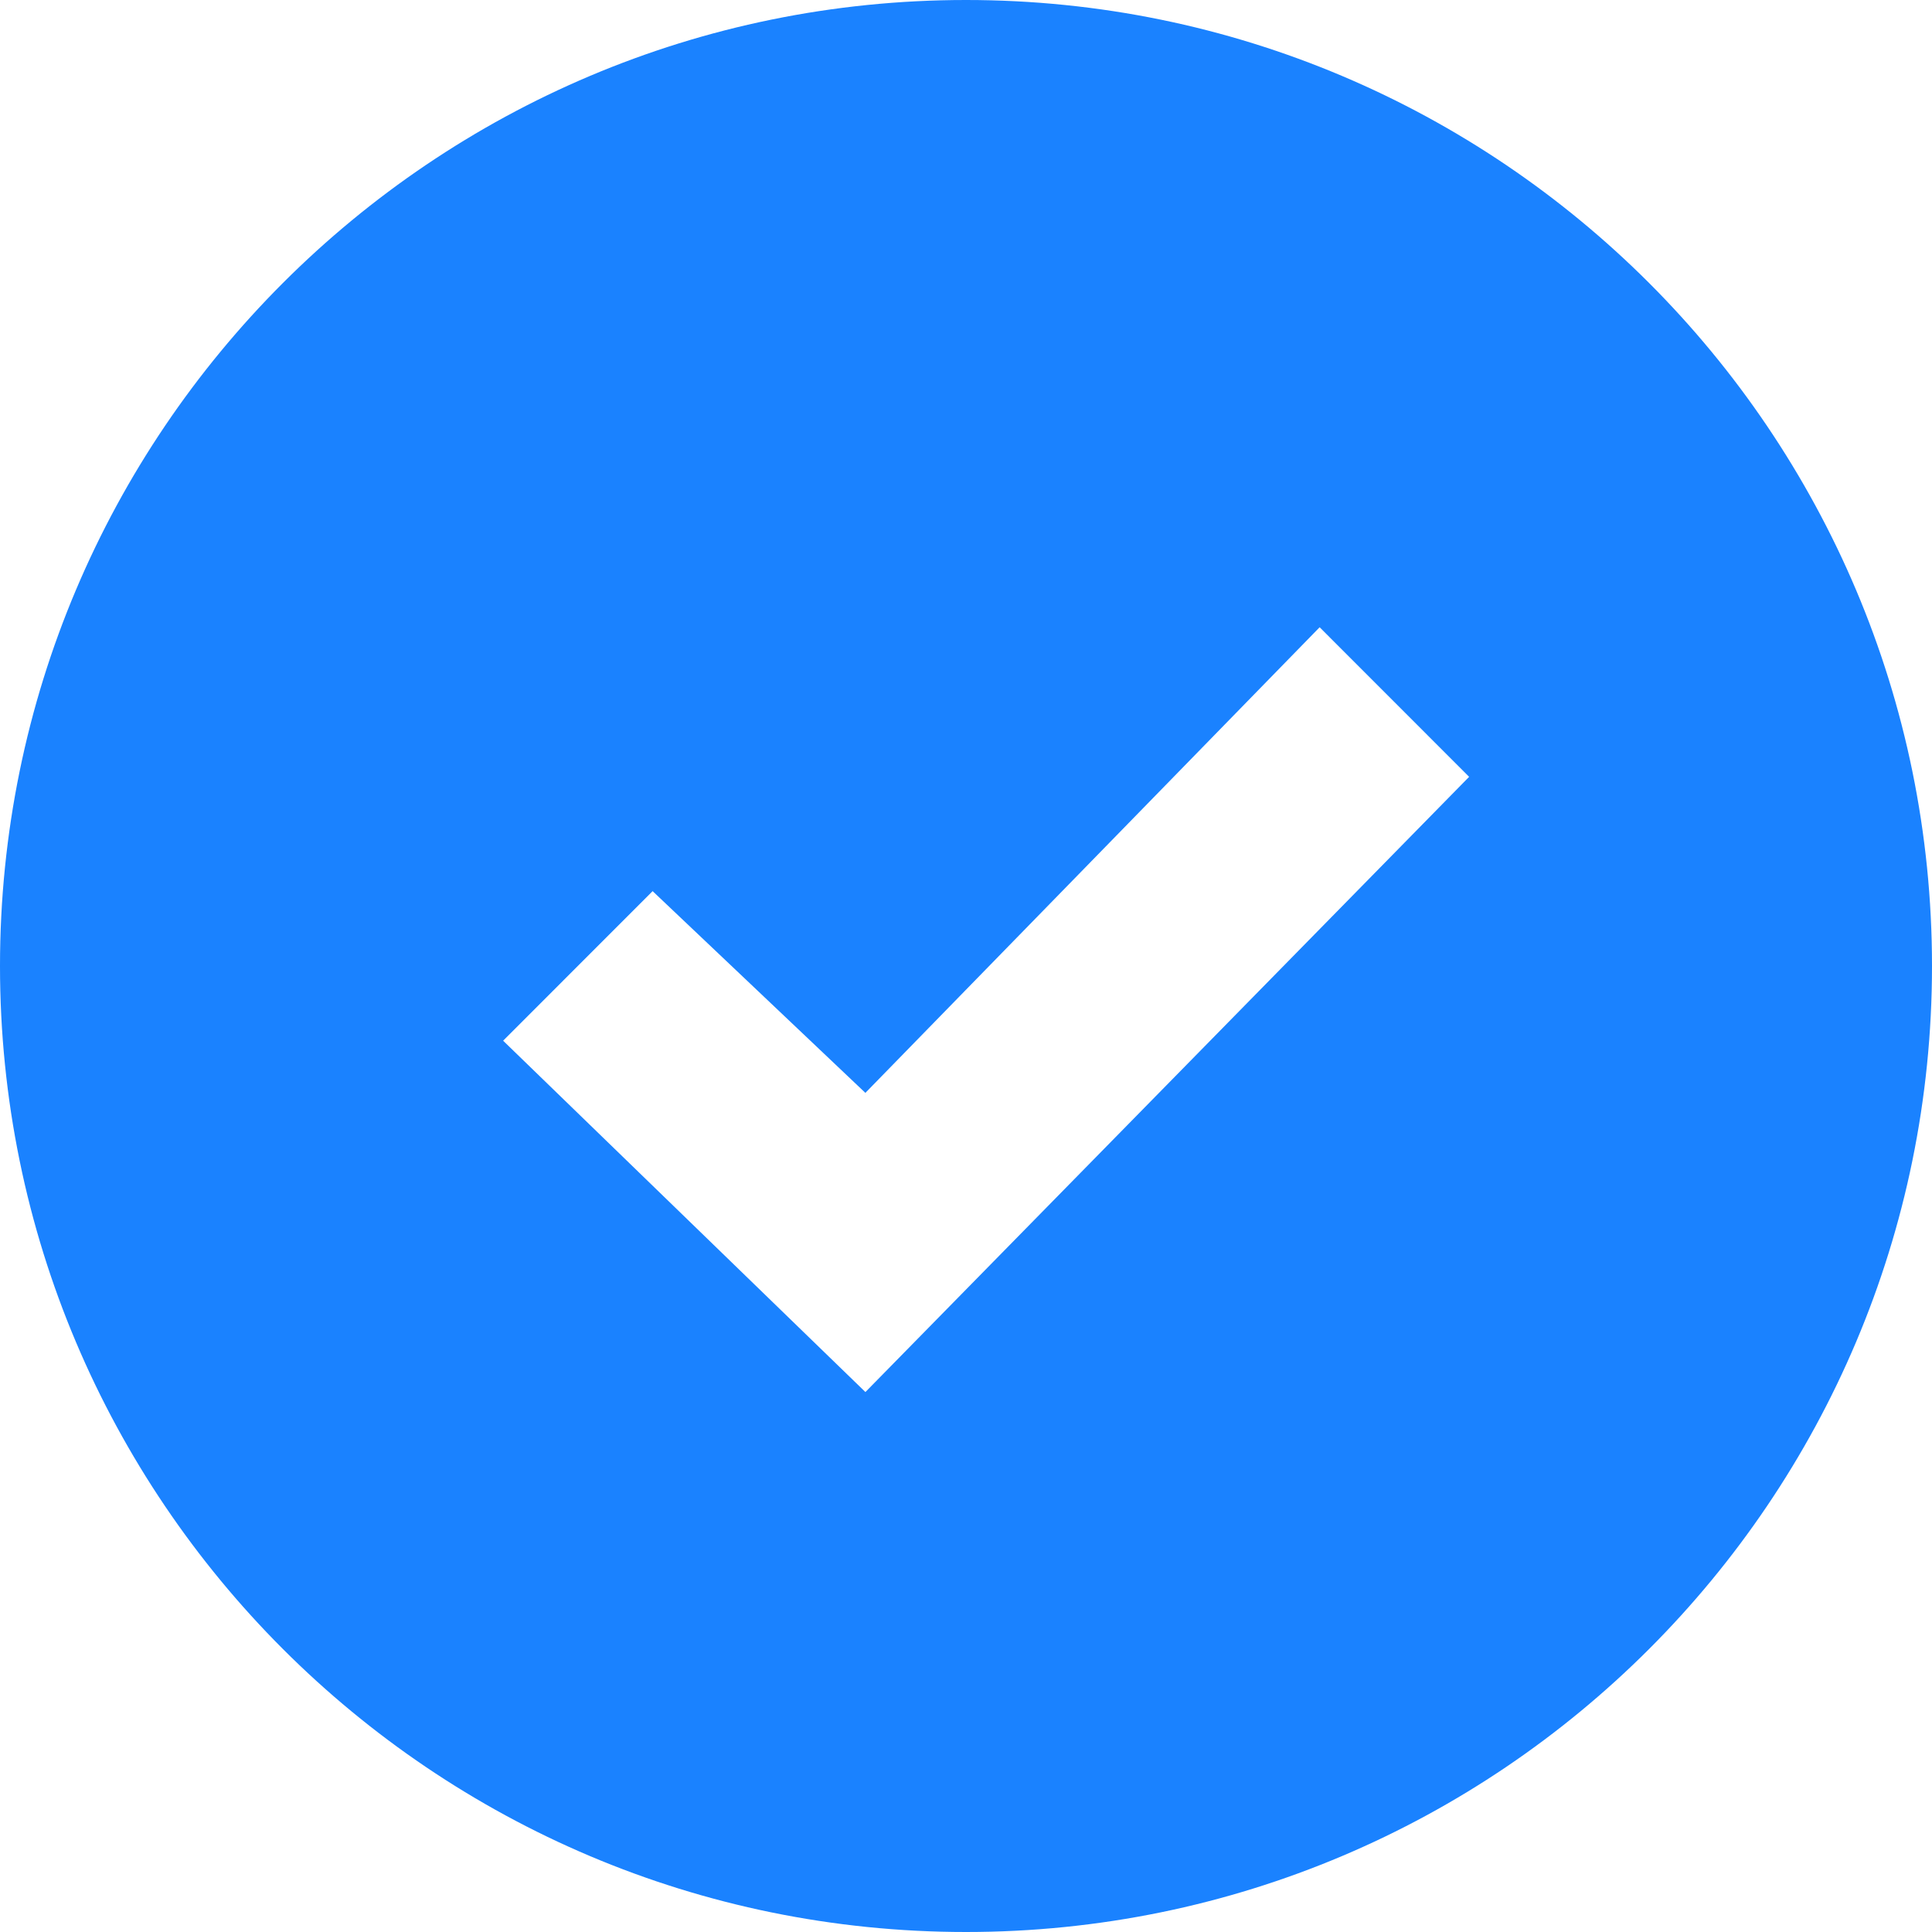 <svg xmlns="http://www.w3.org/2000/svg" width="24" height="24" viewBox="0 0 24 24">
    <path fill="#1A82FF" fill-rule="evenodd" d="M10.75 17.292l-4.5-4.364 1.857-1.858 2.643 2.506 5.643-5.784L18.25 9.65l-7.5 7.643zM12 0C5.373 0 0 5.373 0 12s5.373 12 12 12 12-5.373 12-12S18.627 0 12 0z"/>
</svg>
